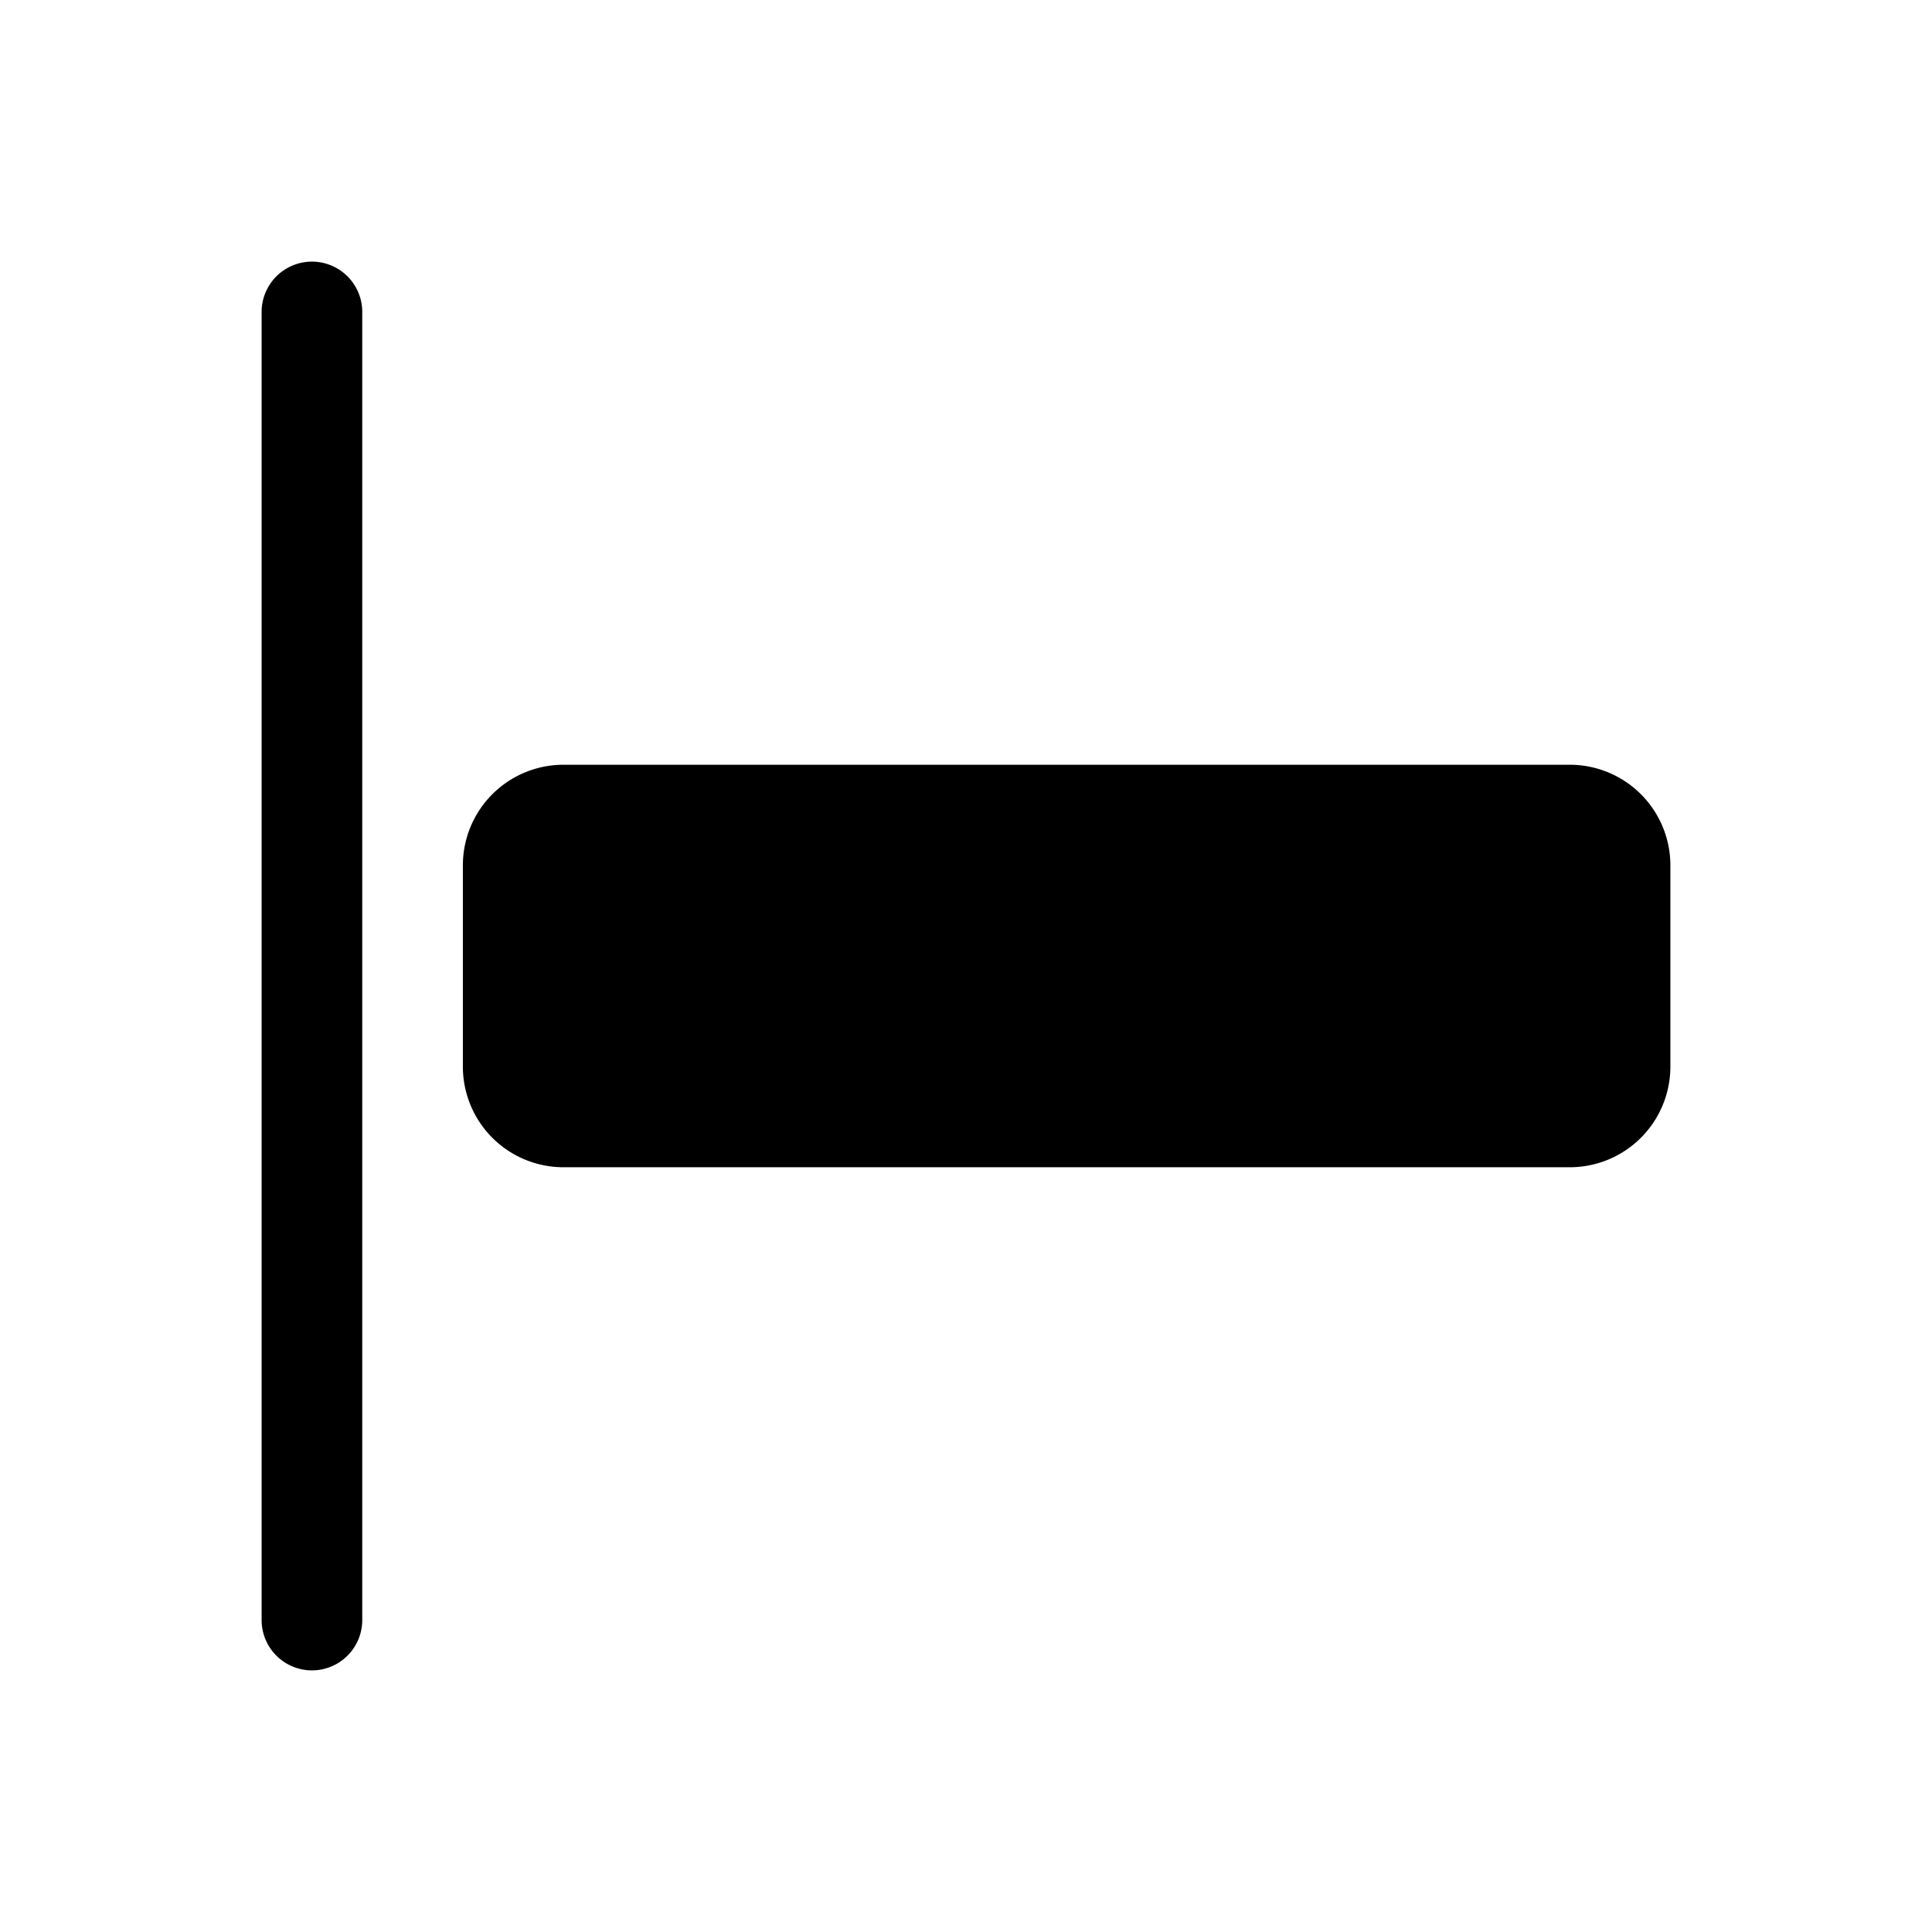 <svg xmlns="http://www.w3.org/2000/svg" width="100%" height="100%" viewBox="-1.6 -1.6 19.2 19.2"><path fill-rule="evenodd" d="M1.5 1a.5.5 0 01.5.5v13a.5.5 0 01-1 0v-13a.5.5 0 01.5-.5z"/><path d="M3 7a1 1 0 011-1h10a1 1 0 011 1v2a1 1 0 01-1 1H4a1 1 0 01-1-1V7z"/></svg>